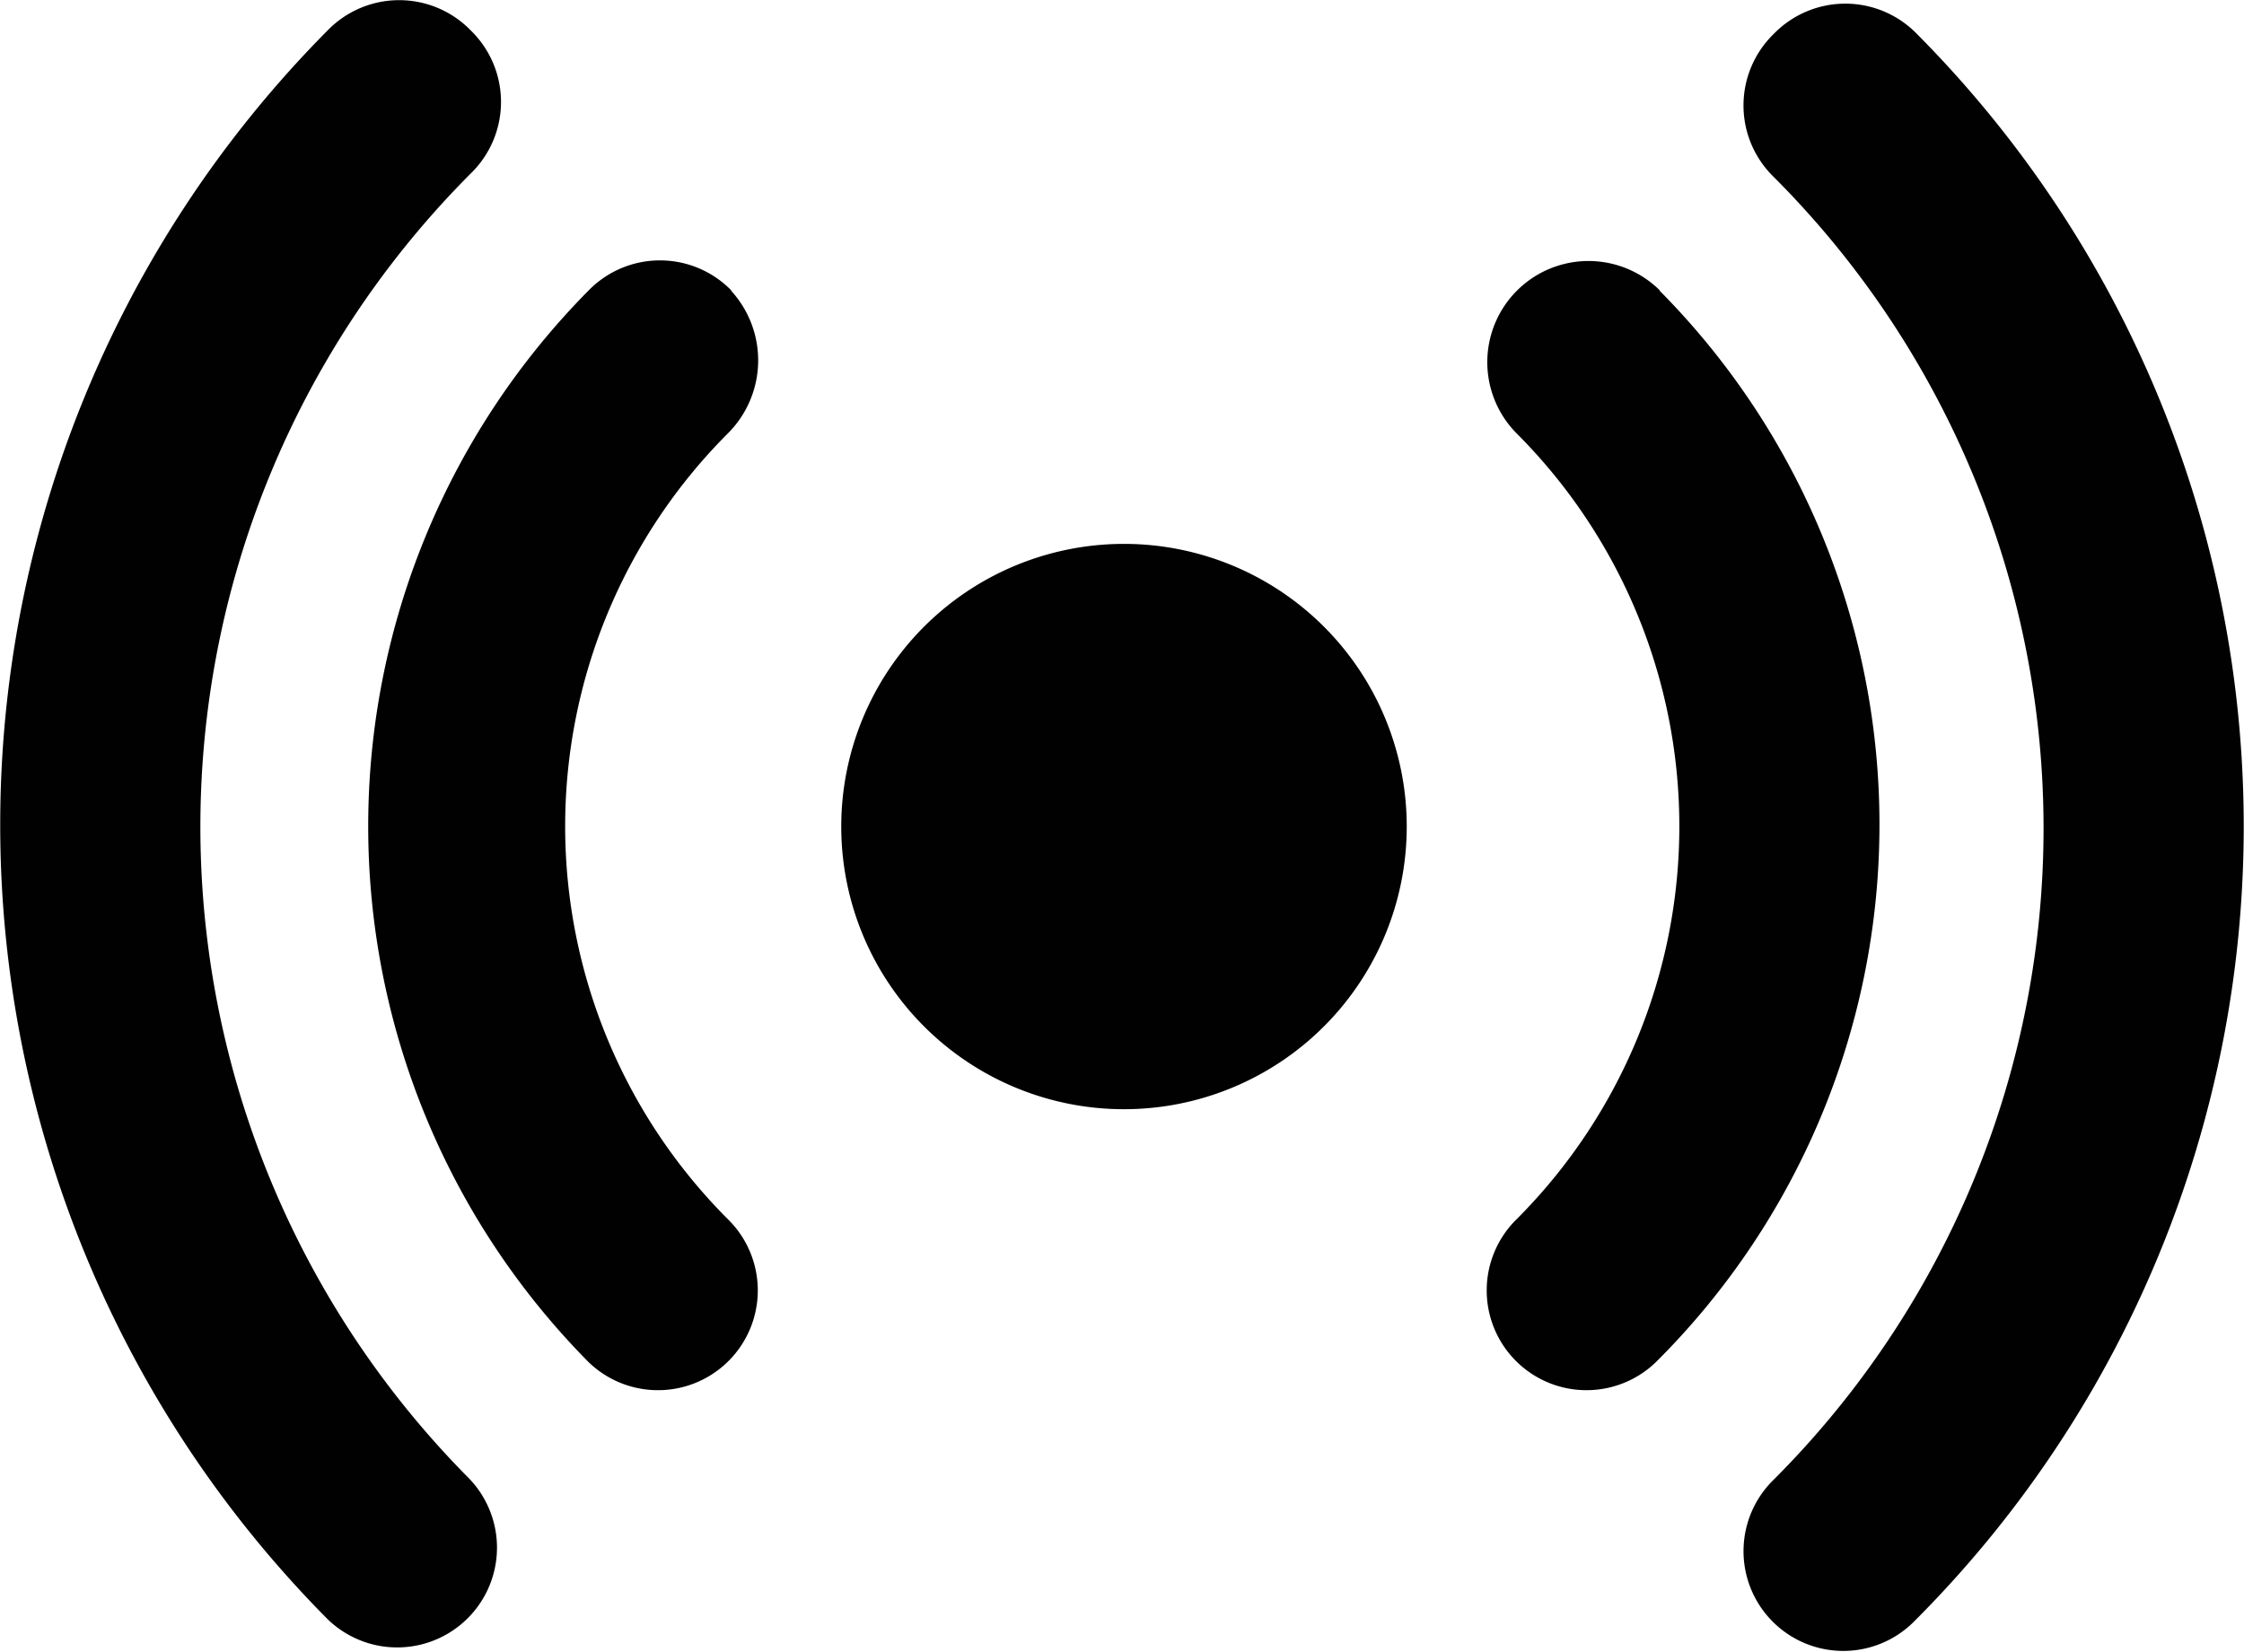 <svg xmlns="http://www.w3.org/2000/svg" viewBox="0 0 45 33.14"><defs><style>.cls-1{fill:#010101;}</style></defs><title>sensor</title><g id="Ebene_2" data-name="Ebene 2"><g id="Icons"><path class="cls-1" d="M28.21,16.58a5.67,5.67,0,1,1-5.67-5.67,5.67,5.67,0,0,1,5.67,5.67"/><path class="cls-1" d="M14.67,5.83a2,2,0,0,0-2.87,0,15.28,15.28,0,0,0,0,21.49,2,2,0,0,0,2.79-2.87,11.15,11.15,0,0,1,0-15.75,2.07,2.07,0,0,0,.07-2.87Z"/><path class="cls-1" d="M33.29,5.83A2,2,0,0,0,30.42,8.7a11.15,11.15,0,0,1,0,15.75,2,2,0,1,0,2.79,2.87,15.21,15.21,0,0,0,.07-21.49Z"/><path class="cls-1" d="M35.57.68a2,2,0,0,0,0,2.87,18.48,18.48,0,0,1,0,26.13,2,2,0,1,0,2.79,2.87A22.55,22.55,0,0,0,38.44.68a2,2,0,0,0-2.87,0Z"/><path class="cls-1" d="M9.44,3.48a2,2,0,0,0,0-2.87,2,2,0,0,0-2.87,0,22.62,22.62,0,0,0,0,31.87,2,2,0,0,0,2.79-2.87A18.55,18.55,0,0,1,9.44,3.48Z"/></g></g></svg>